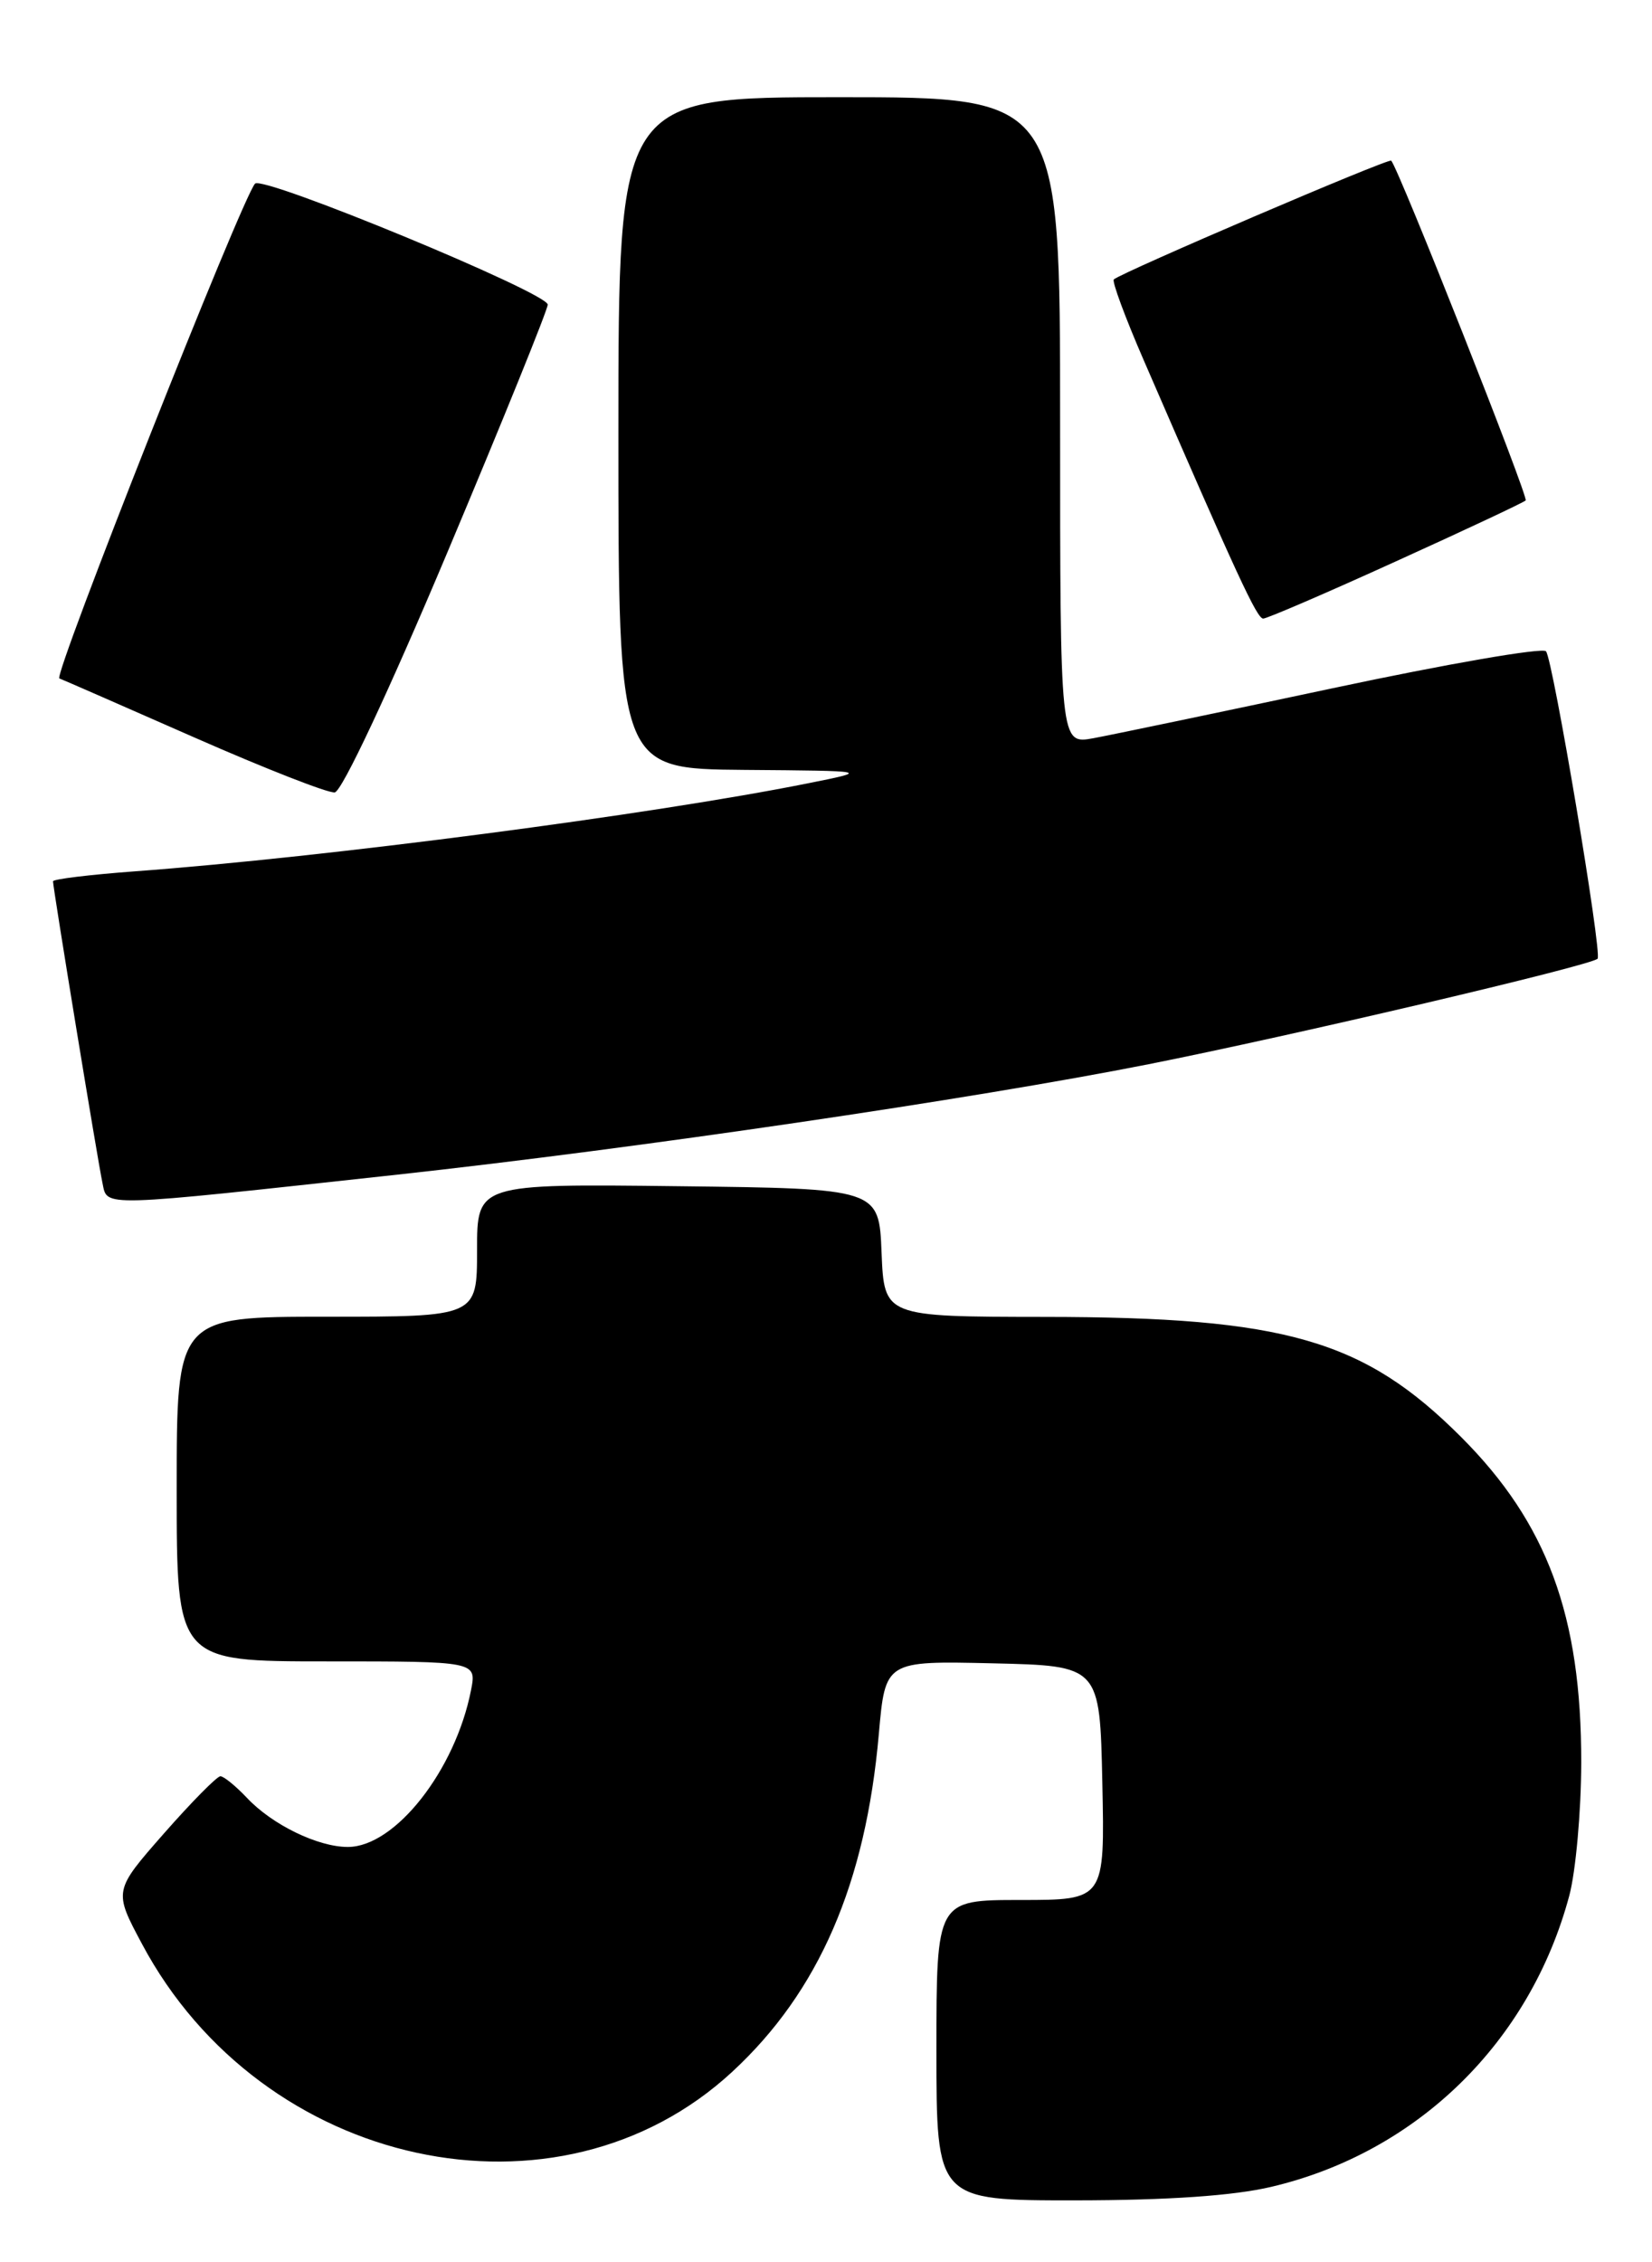 <?xml version="1.0" encoding="UTF-8" standalone="no"?>
<!DOCTYPE svg PUBLIC "-//W3C//DTD SVG 1.1//EN" "http://www.w3.org/Graphics/SVG/1.1/DTD/svg11.dtd" >
<svg xmlns="http://www.w3.org/2000/svg" xmlns:xlink="http://www.w3.org/1999/xlink" version="1.1" viewBox="0 0 187 256">
 <g >
 <path fill="currentColor"
d=" M 143.91 247.46 C 160.43 243.57 173.20 231.09 177.64 214.50 C 178.37 211.75 178.98 204.98 178.99 199.46 C 179.01 182.84 175.14 172.36 165.39 162.61 C 154.39 151.61 145.51 149.04 118.29 149.02 C 100.09 149.00 100.09 149.00 99.79 141.75 C 99.50 134.50 99.50 134.50 76.75 134.23 C 54.00 133.96 54.00 133.96 54.00 141.48 C 54.00 149.00 54.00 149.00 37.00 149.00 C 20.00 149.00 20.00 149.00 20.00 168.50 C 20.00 188.00 20.00 188.00 36.97 188.00 C 53.95 188.00 53.95 188.00 53.32 191.25 C 51.54 200.33 44.73 209.00 39.37 209.00 C 35.98 209.00 30.80 206.48 27.95 203.44 C 26.68 202.10 25.33 201.00 24.95 201.00 C 24.56 201.00 21.68 203.92 18.55 207.48 C 12.86 213.96 12.86 213.96 16.07 219.97 C 29.65 245.45 63.17 252.70 82.90 234.43 C 92.69 225.37 97.99 213.15 99.48 196.22 C 100.21 187.94 100.21 187.94 112.36 188.22 C 124.50 188.50 124.50 188.50 124.78 201.75 C 125.06 215.00 125.06 215.00 115.53 215.00 C 106.00 215.00 106.00 215.00 106.00 232.00 C 106.00 249.00 106.00 249.00 121.75 248.99 C 132.26 248.98 139.63 248.47 143.91 247.46 Z  M 45.00 132.92 C 72.11 129.95 110.00 124.39 130.00 120.43 C 146.23 117.21 180.06 109.27 180.84 108.49 C 181.39 107.95 175.78 74.59 175.00 73.70 C 174.61 73.25 163.76 75.13 150.90 77.87 C 138.03 80.61 125.81 83.16 123.75 83.54 C 120.00 84.22 120.00 84.22 120.00 47.61 C 120.00 11.00 120.00 11.00 95.00 11.00 C 70.00 11.00 70.00 11.00 70.00 49.00 C 70.00 87.00 70.00 87.00 84.25 87.12 C 98.50 87.23 98.50 87.23 91.50 88.63 C 73.80 92.18 36.91 97.00 15.25 98.60 C 10.16 98.98 6.00 99.48 6.00 99.73 C 6.00 100.47 11.06 131.35 11.60 133.87 C 12.18 136.61 10.87 136.64 45.00 132.92 Z  M 50.64 62.51 C 56.89 47.66 62.00 35.05 62.00 34.47 C 62.00 33.14 29.77 19.82 28.87 20.78 C 27.41 22.34 5.99 76.50 6.72 76.77 C 7.15 76.93 14.02 79.94 22.00 83.45 C 29.98 86.96 37.12 89.76 37.89 89.67 C 38.70 89.57 44.00 78.28 50.64 62.51 Z  M 158.02 63.52 C 165.87 59.96 172.47 56.86 172.70 56.63 C 173.05 56.28 158.34 19.12 157.48 18.18 C 157.20 17.87 126.97 30.82 126.08 31.62 C 125.85 31.83 127.37 35.94 129.46 40.75 C 140.06 65.20 142.28 70.00 142.99 70.00 C 143.41 70.00 150.18 67.09 158.02 63.52 Z "/>
</g>
</svg>